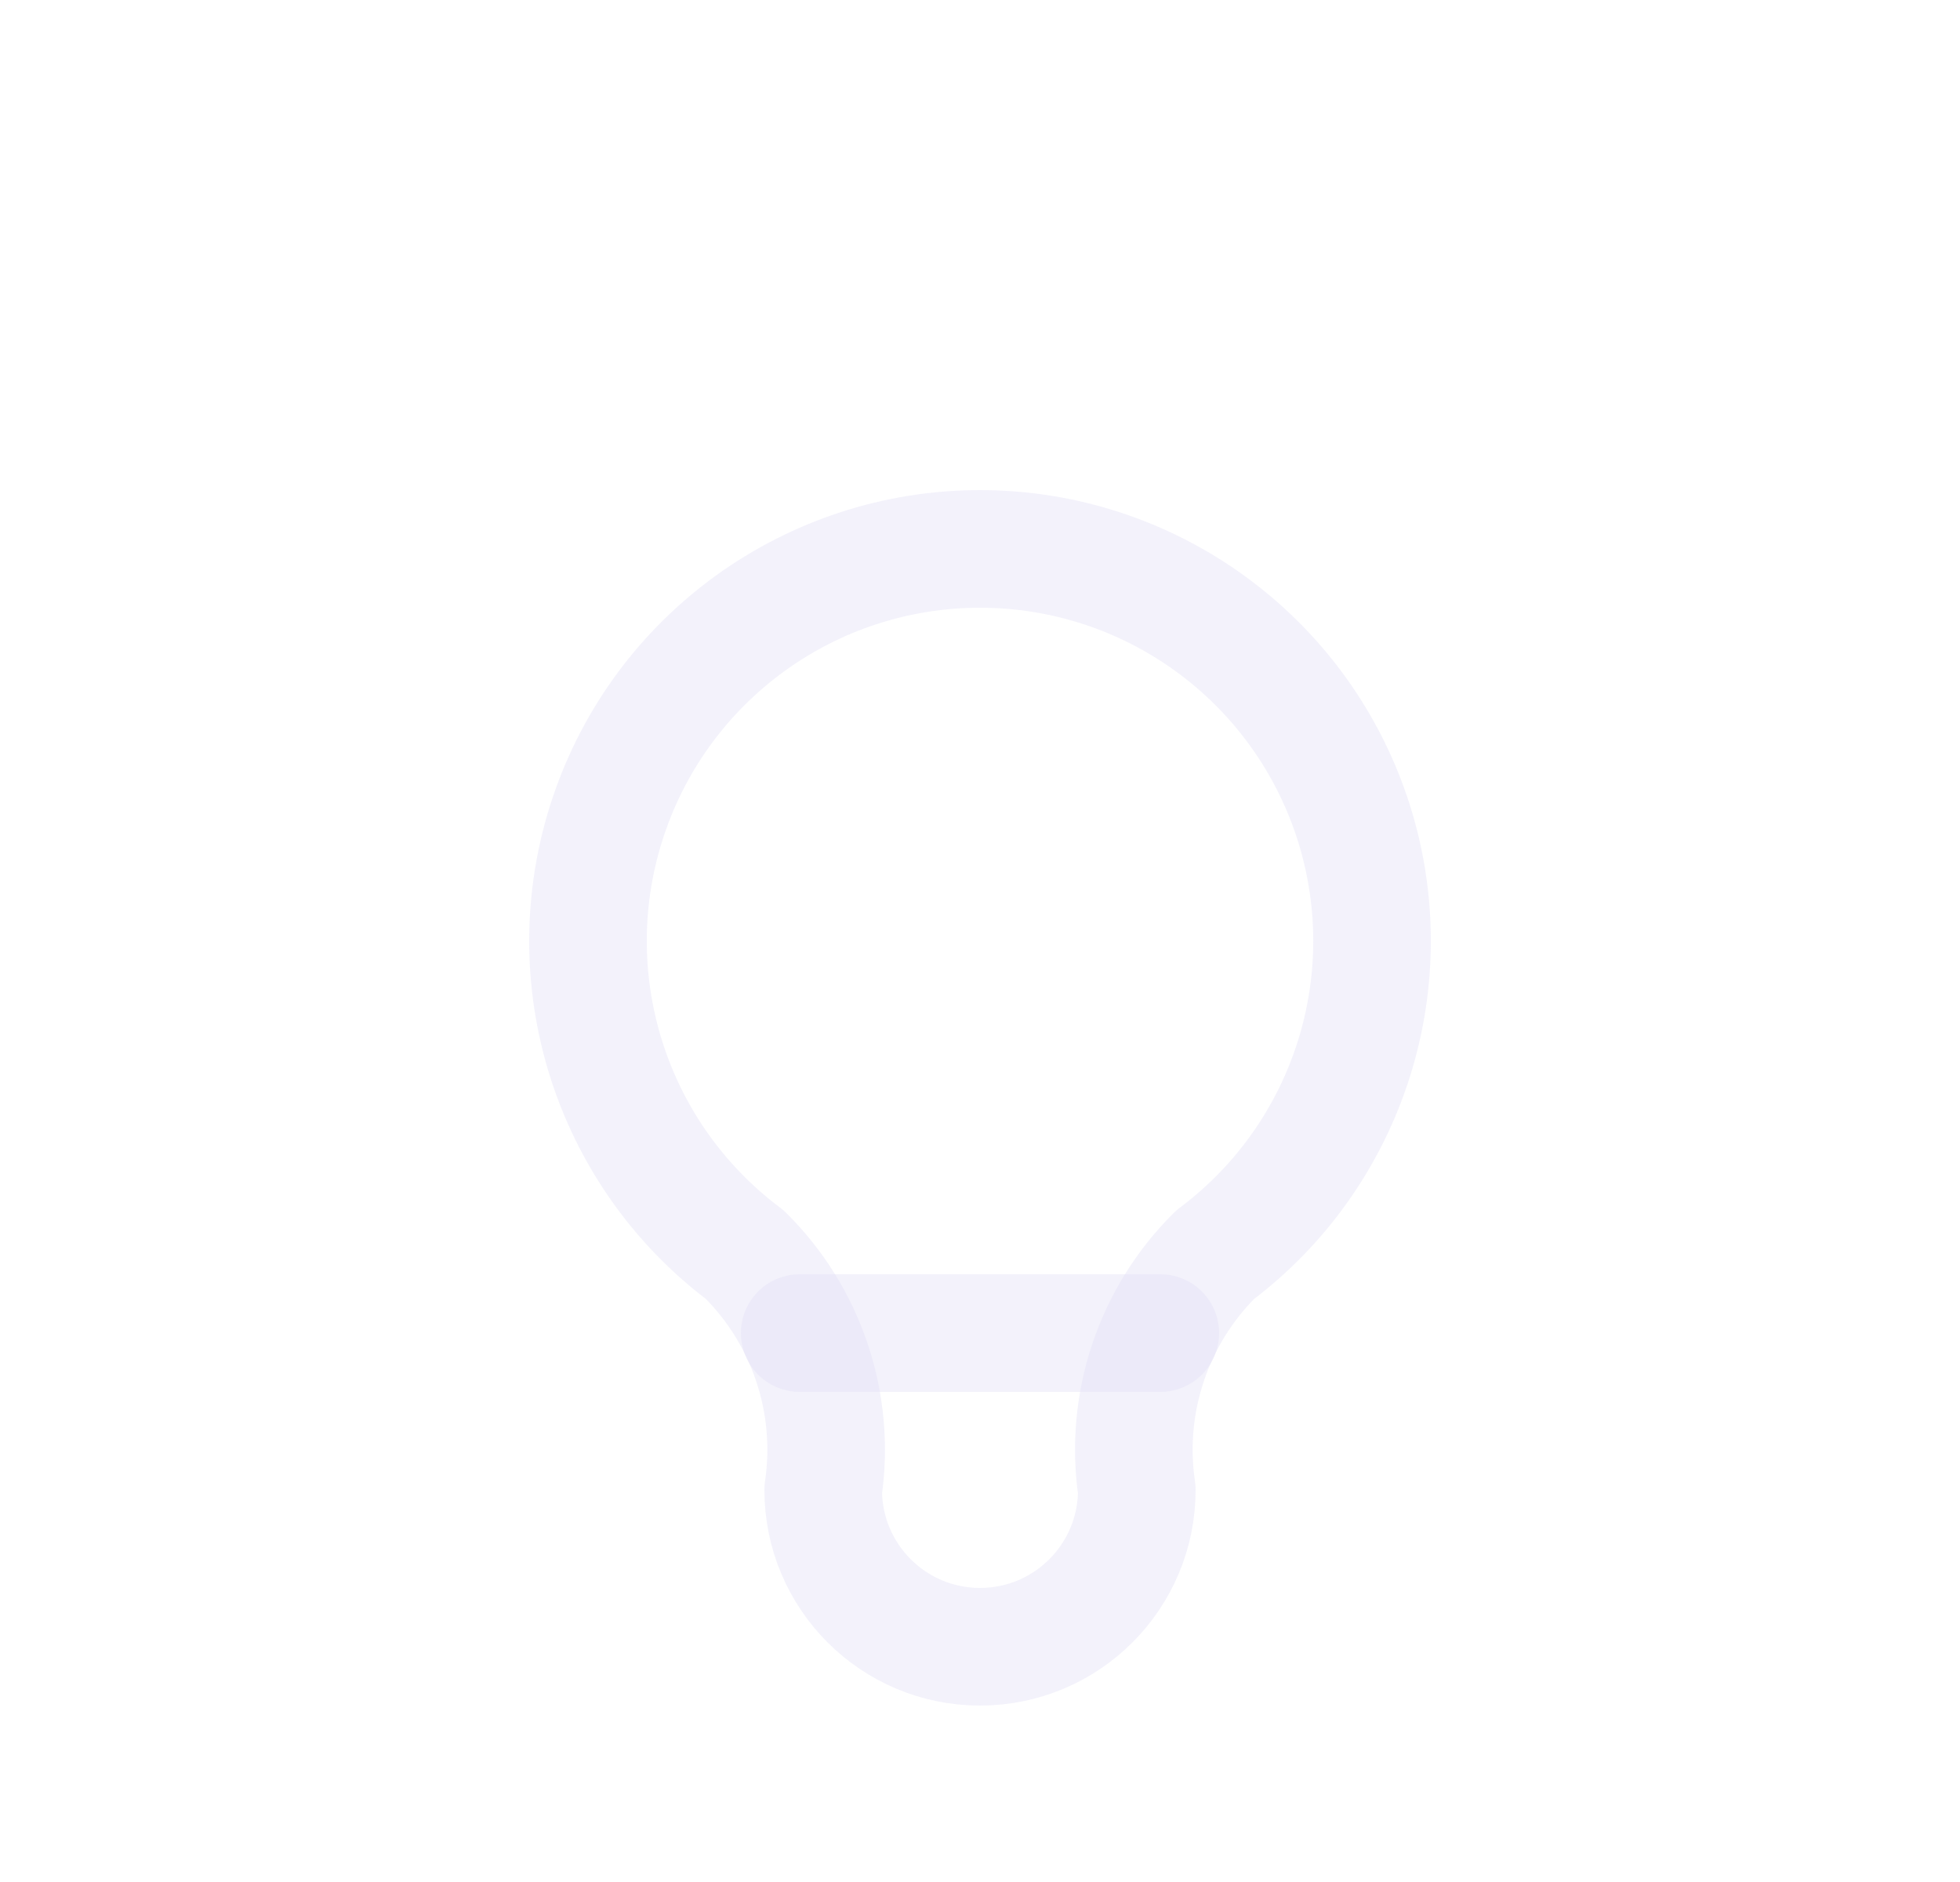 <svg width="25" height="24" viewBox="0 0 25 24" fill="none" xmlns="http://www.w3.org/2000/svg">
<path d="M9.5 16C7.778 14.709 7.076 12.461 7.757 10.419C8.437 8.377 10.348 7 12.5 7C14.652 7 16.563 8.377 17.244 10.419C17.924 12.461 17.222 14.709 15.5 16C14.708 16.784 14.337 17.898 14.5 19C14.5 20.105 13.605 21 12.5 21C11.396 21 10.5 20.105 10.5 19C10.663 17.898 10.292 16.784 9.5 16" stroke="#E1DEF5" stroke-opacity="0.4" stroke-width="1.5" stroke-linecap="round" stroke-linejoin="round"/>
<path d="M10.2 17H14.8" stroke="#E1DEF5" stroke-opacity="0.4" stroke-width="1.5" stroke-linecap="round" stroke-linejoin="round"/>
</svg>
